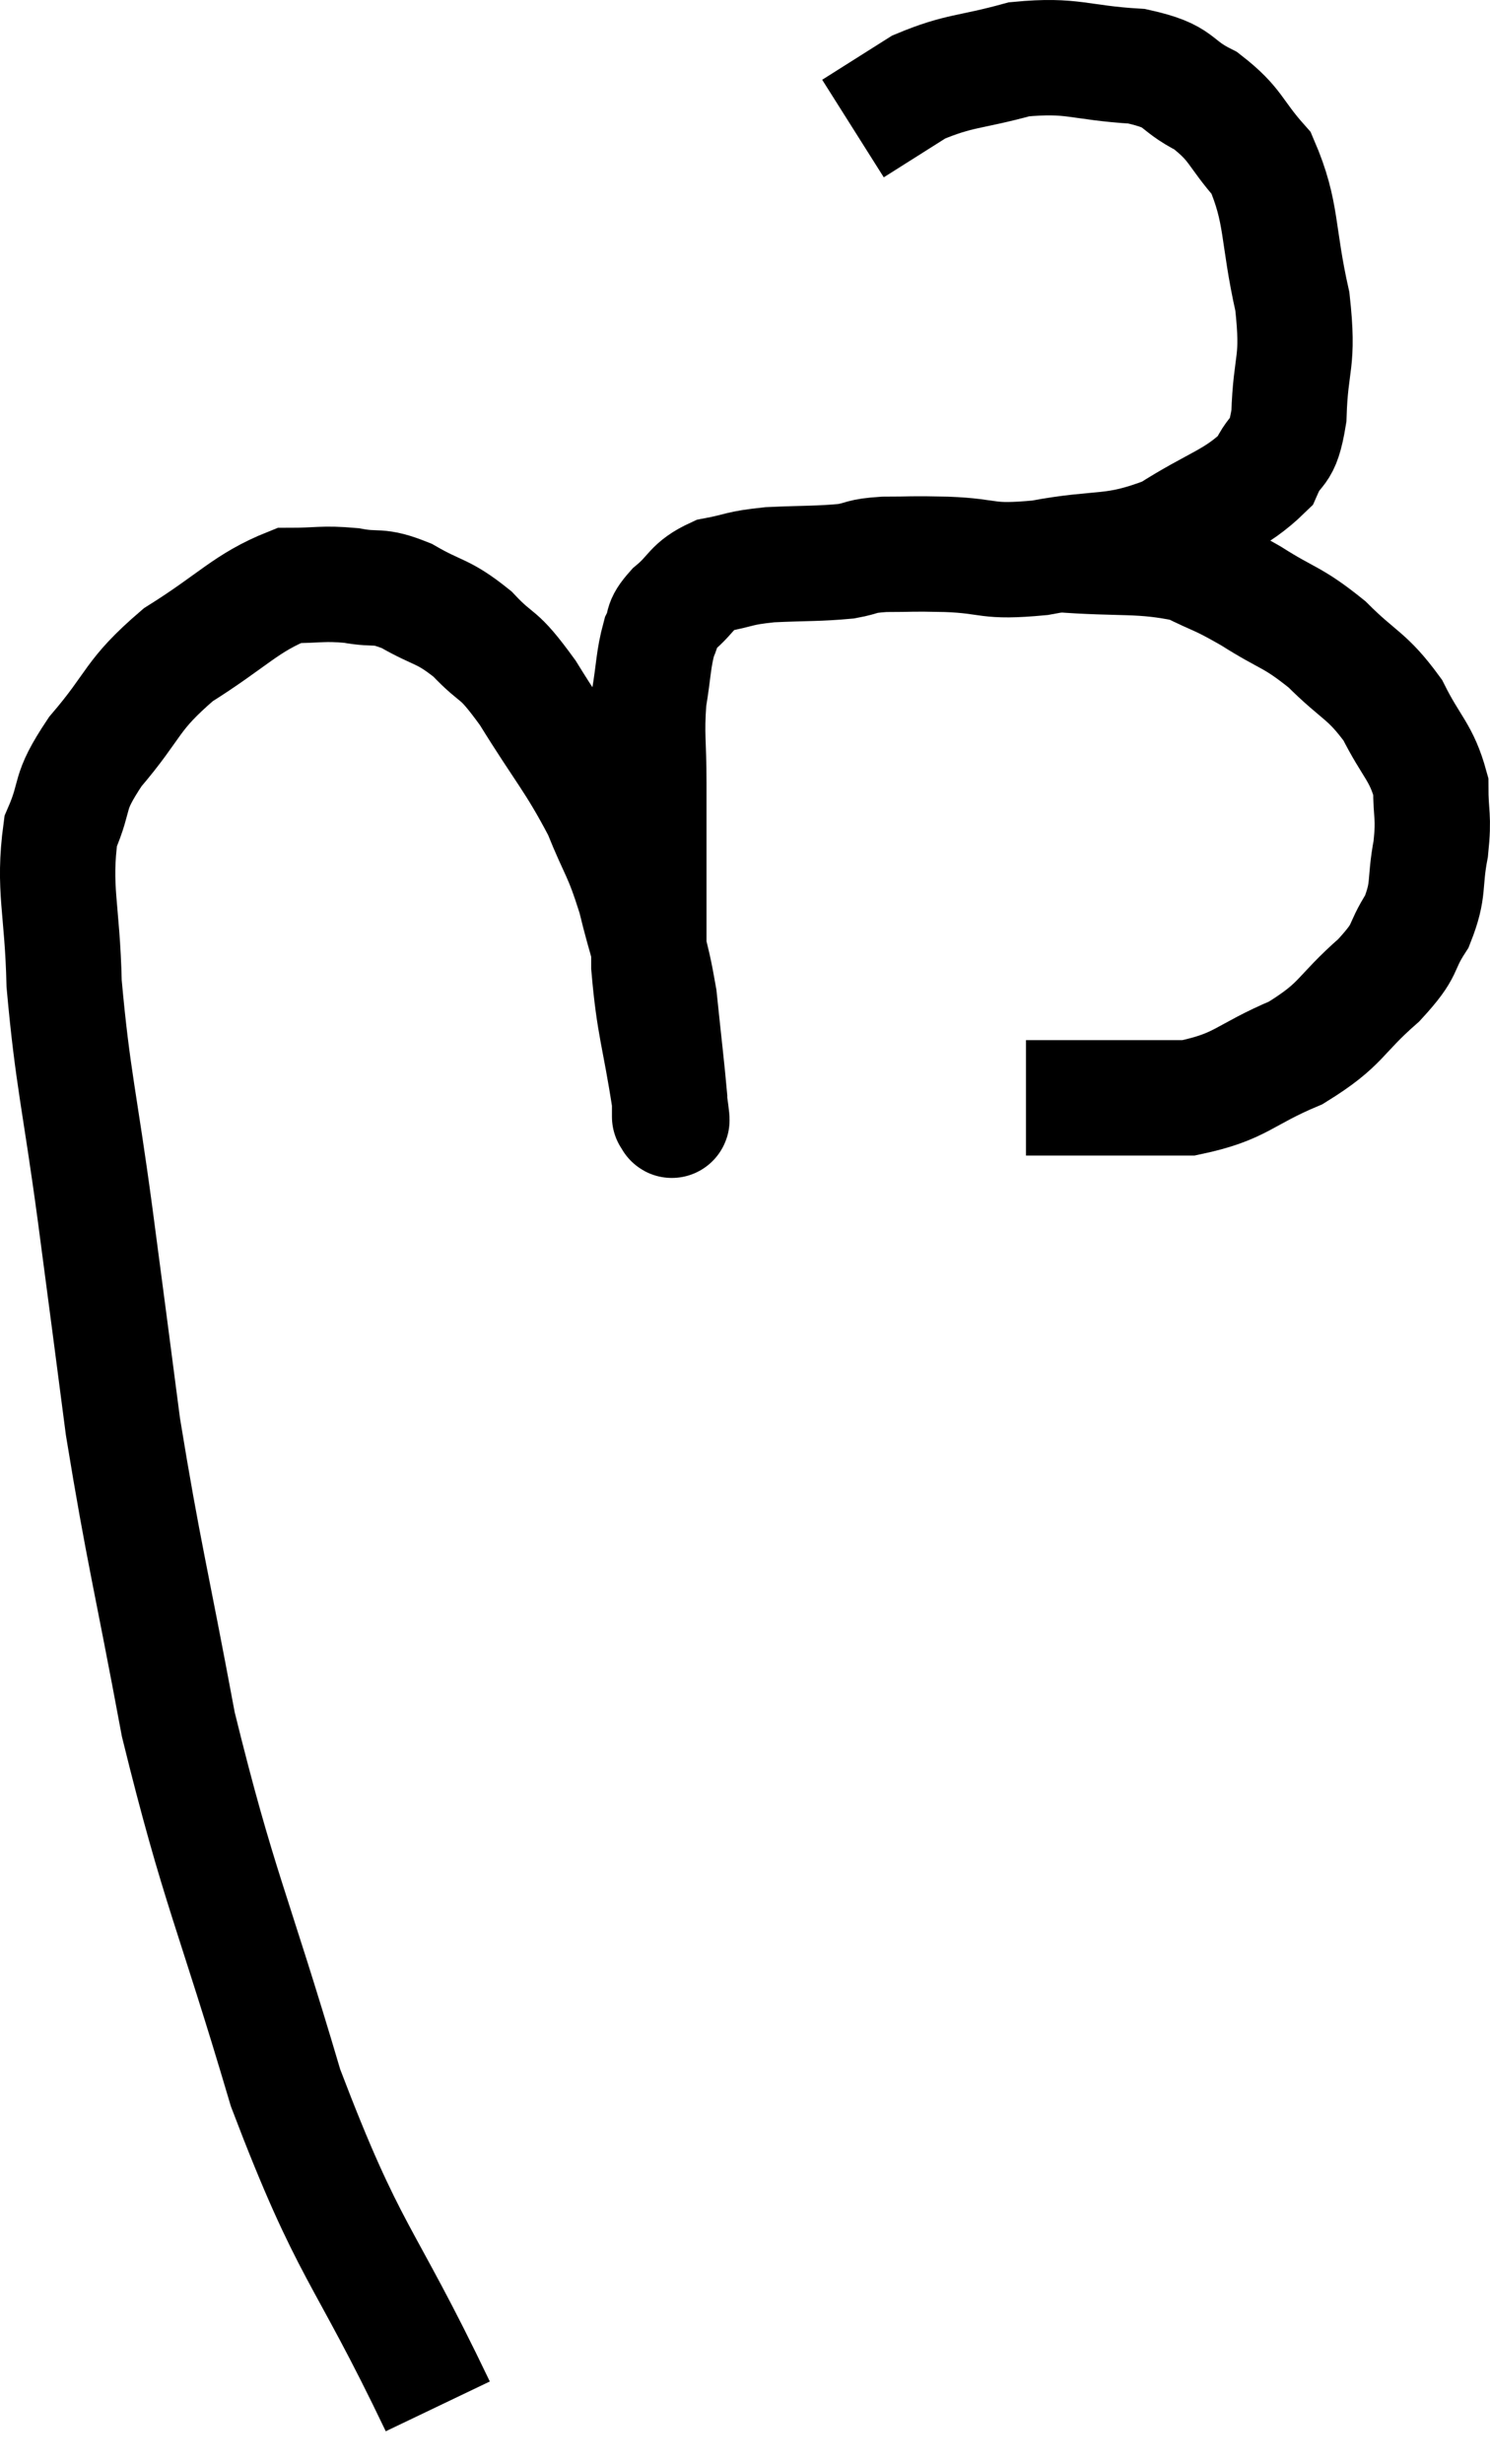 <svg xmlns="http://www.w3.org/2000/svg" viewBox="6.088 4.612 25.839 42.708" width="25.839" height="42.708"><path d="M 13.68 46.32 C 12.36 43.56, 12.165 43.755, 11.04 40.8 C 10.11 37.65, 9.885 37.365, 9.18 34.5 C 8.7 31.92, 8.58 31.545, 8.22 29.34 C 7.98 27.51, 7.995 27.6, 7.74 25.68 C 7.47 23.67, 7.35 23.325, 7.2 21.66 C 7.17 20.34, 7.005 20.025, 7.14 19.02 C 7.44 18.33, 7.23 18.405, 7.74 17.64 C 8.46 16.8, 8.34 16.68, 9.18 15.96 C 10.14 15.36, 10.35 15.06, 11.1 14.76 C 11.64 14.76, 11.67 14.715, 12.18 14.76 C 12.66 14.85, 12.615 14.73, 13.14 14.94 C 13.71 15.27, 13.755 15.18, 14.28 15.6 C 14.76 16.11, 14.685 15.855, 15.24 16.62 C 15.87 17.64, 16.035 17.775, 16.5 18.66 C 16.8 19.41, 16.845 19.35, 17.1 20.16 C 17.31 21.03, 17.37 21.03, 17.52 21.9 C 17.61 22.77, 17.655 23.13, 17.7 23.64 C 17.7 23.79, 17.7 23.865, 17.7 23.94 C 17.7 23.94, 17.7 24, 17.7 23.94 C 17.7 23.82, 17.79 24.345, 17.7 23.7 C 17.52 22.53, 17.43 22.41, 17.34 21.36 C 17.34 20.43, 17.34 20.295, 17.34 19.5 C 17.34 18.84, 17.34 18.87, 17.34 18.18 C 17.34 17.46, 17.295 17.37, 17.34 16.74 C 17.43 16.2, 17.415 16.05, 17.52 15.66 C 17.64 15.42, 17.52 15.45, 17.76 15.18 C 18.12 14.88, 18.06 14.775, 18.48 14.58 C 18.96 14.49, 18.87 14.46, 19.44 14.4 C 20.1 14.37, 20.265 14.385, 20.76 14.34 C 21.09 14.28, 20.985 14.25, 21.42 14.22 C 21.96 14.22, 21.825 14.205, 22.5 14.22 C 23.31 14.25, 23.16 14.37, 24.12 14.28 C 25.23 14.07, 25.365 14.235, 26.34 13.86 C 27.18 13.32, 27.495 13.29, 28.02 12.78 C 28.23 12.3, 28.32 12.555, 28.44 11.82 C 28.47 10.83, 28.62 10.935, 28.5 9.84 C 28.23 8.64, 28.335 8.31, 27.96 7.44 C 27.48 6.9, 27.54 6.78, 27 6.36 C 26.4 6.06, 26.61 5.94, 25.8 5.76 C 24.78 5.7, 24.705 5.55, 23.76 5.64 C 22.89 5.88, 22.74 5.82, 22.02 6.12 C 21.45 6.48, 21.165 6.66, 20.88 6.84 L 20.88 6.84" fill="none" stroke="black" stroke-width="2"></path><path d="M 24.42 14.22 C 25.56 14.31, 25.86 14.22, 26.7 14.4 C 27.24 14.67, 27.18 14.595, 27.78 14.94 C 28.44 15.36, 28.485 15.285, 29.1 15.78 C 29.67 16.35, 29.79 16.305, 30.24 16.92 C 30.57 17.58, 30.735 17.64, 30.9 18.24 C 30.9 18.78, 30.96 18.735, 30.9 19.32 C 30.78 19.95, 30.885 20.01, 30.66 20.58 C 30.33 21.09, 30.525 21.03, 30 21.6 C 29.28 22.23, 29.385 22.35, 28.56 22.86 C 27.63 23.25, 27.63 23.445, 26.7 23.64 C 25.77 23.64, 25.47 23.64, 24.84 23.64 C 24.51 23.64, 24.42 23.64, 24.18 23.64 L 23.88 23.64" fill="none" stroke="black" stroke-width="2"></path></svg>